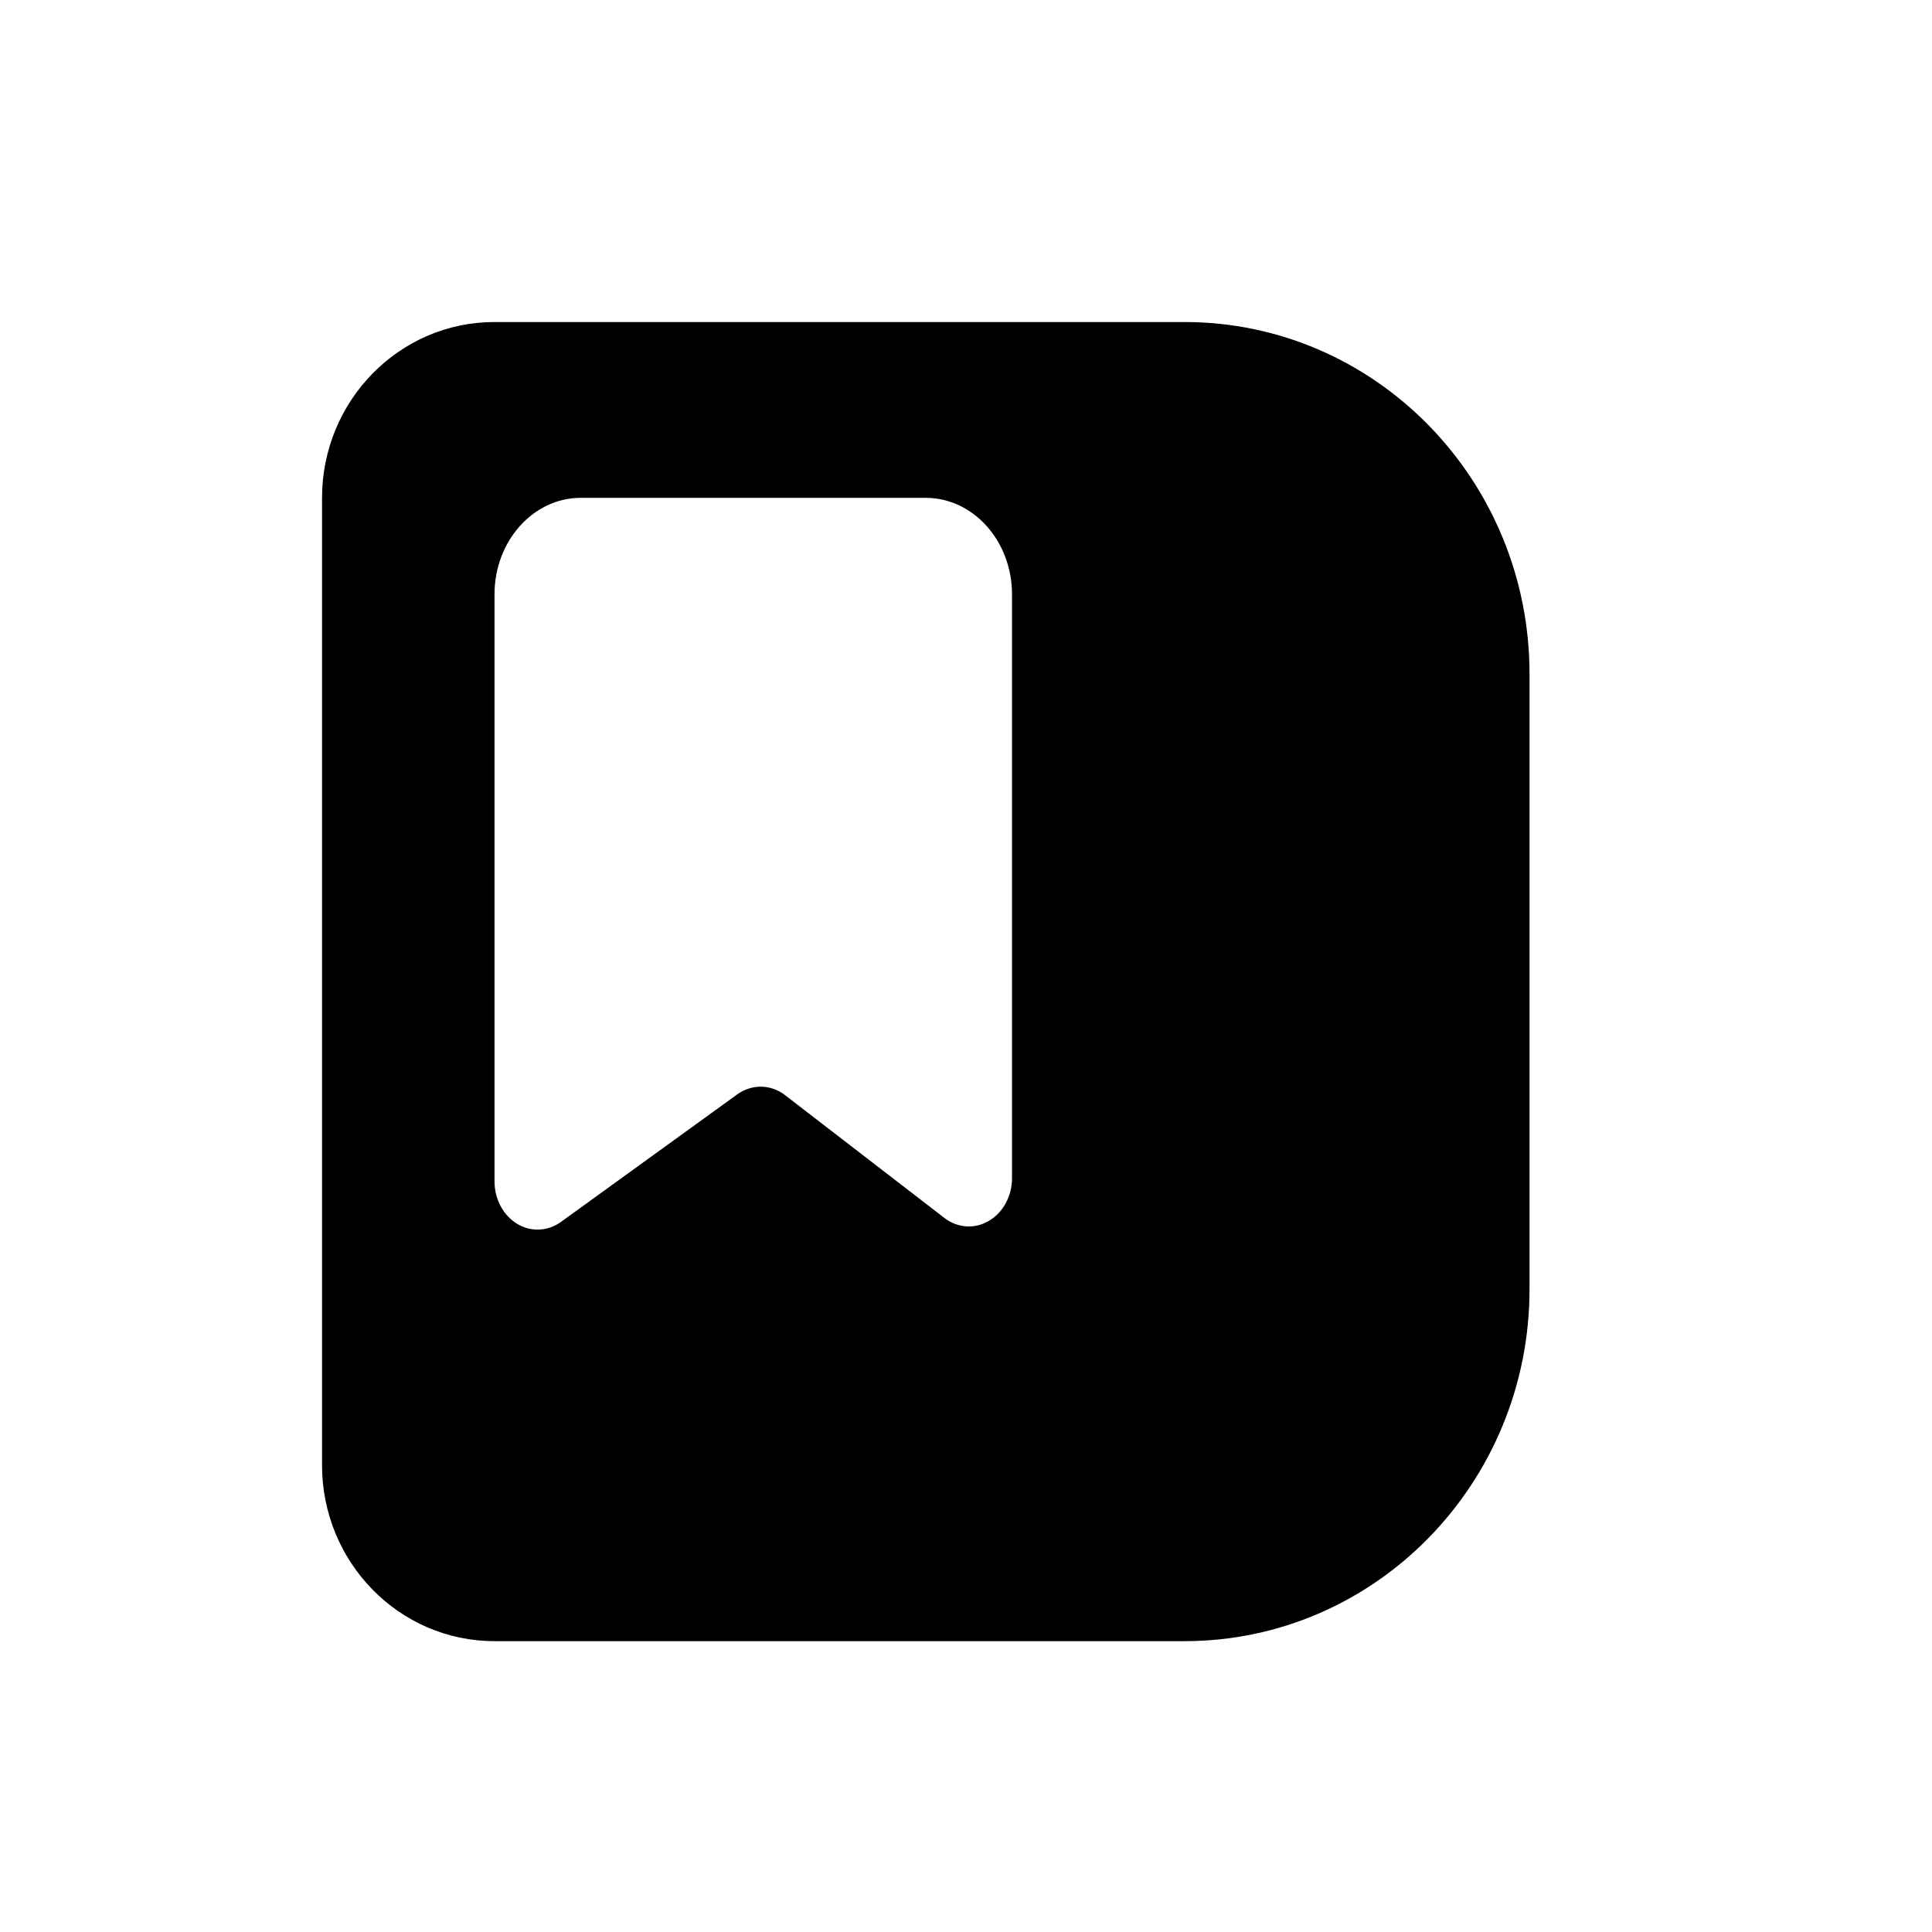 <svg width="22" height="22" viewBox="0 0 22 22" fill="none" xmlns="http://www.w3.org/2000/svg">
<path fill-rule="evenodd" clip-rule="evenodd" d="M13.488 3.667H5.631C4.546 3.667 3.667 4.564 3.667 5.671V16.683C3.667 17.791 4.546 18.688 5.631 18.688H13.488C15.658 18.688 17.417 16.893 17.417 14.679V7.676C17.417 5.462 15.658 3.667 13.488 3.667ZM10.541 5.669H6.613C6.071 5.669 5.631 6.162 5.631 6.769V13.452C5.631 13.653 5.729 13.838 5.887 13.935C6.045 14.031 6.237 14.023 6.388 13.914L8.395 12.462C8.562 12.342 8.777 12.345 8.94 12.471L10.754 13.869C10.905 13.985 11.1 13.998 11.261 13.902C11.423 13.807 11.524 13.62 11.524 13.416V6.769C11.524 6.162 11.084 5.669 10.541 5.669Z" fill="currentColor"/>
</svg>
